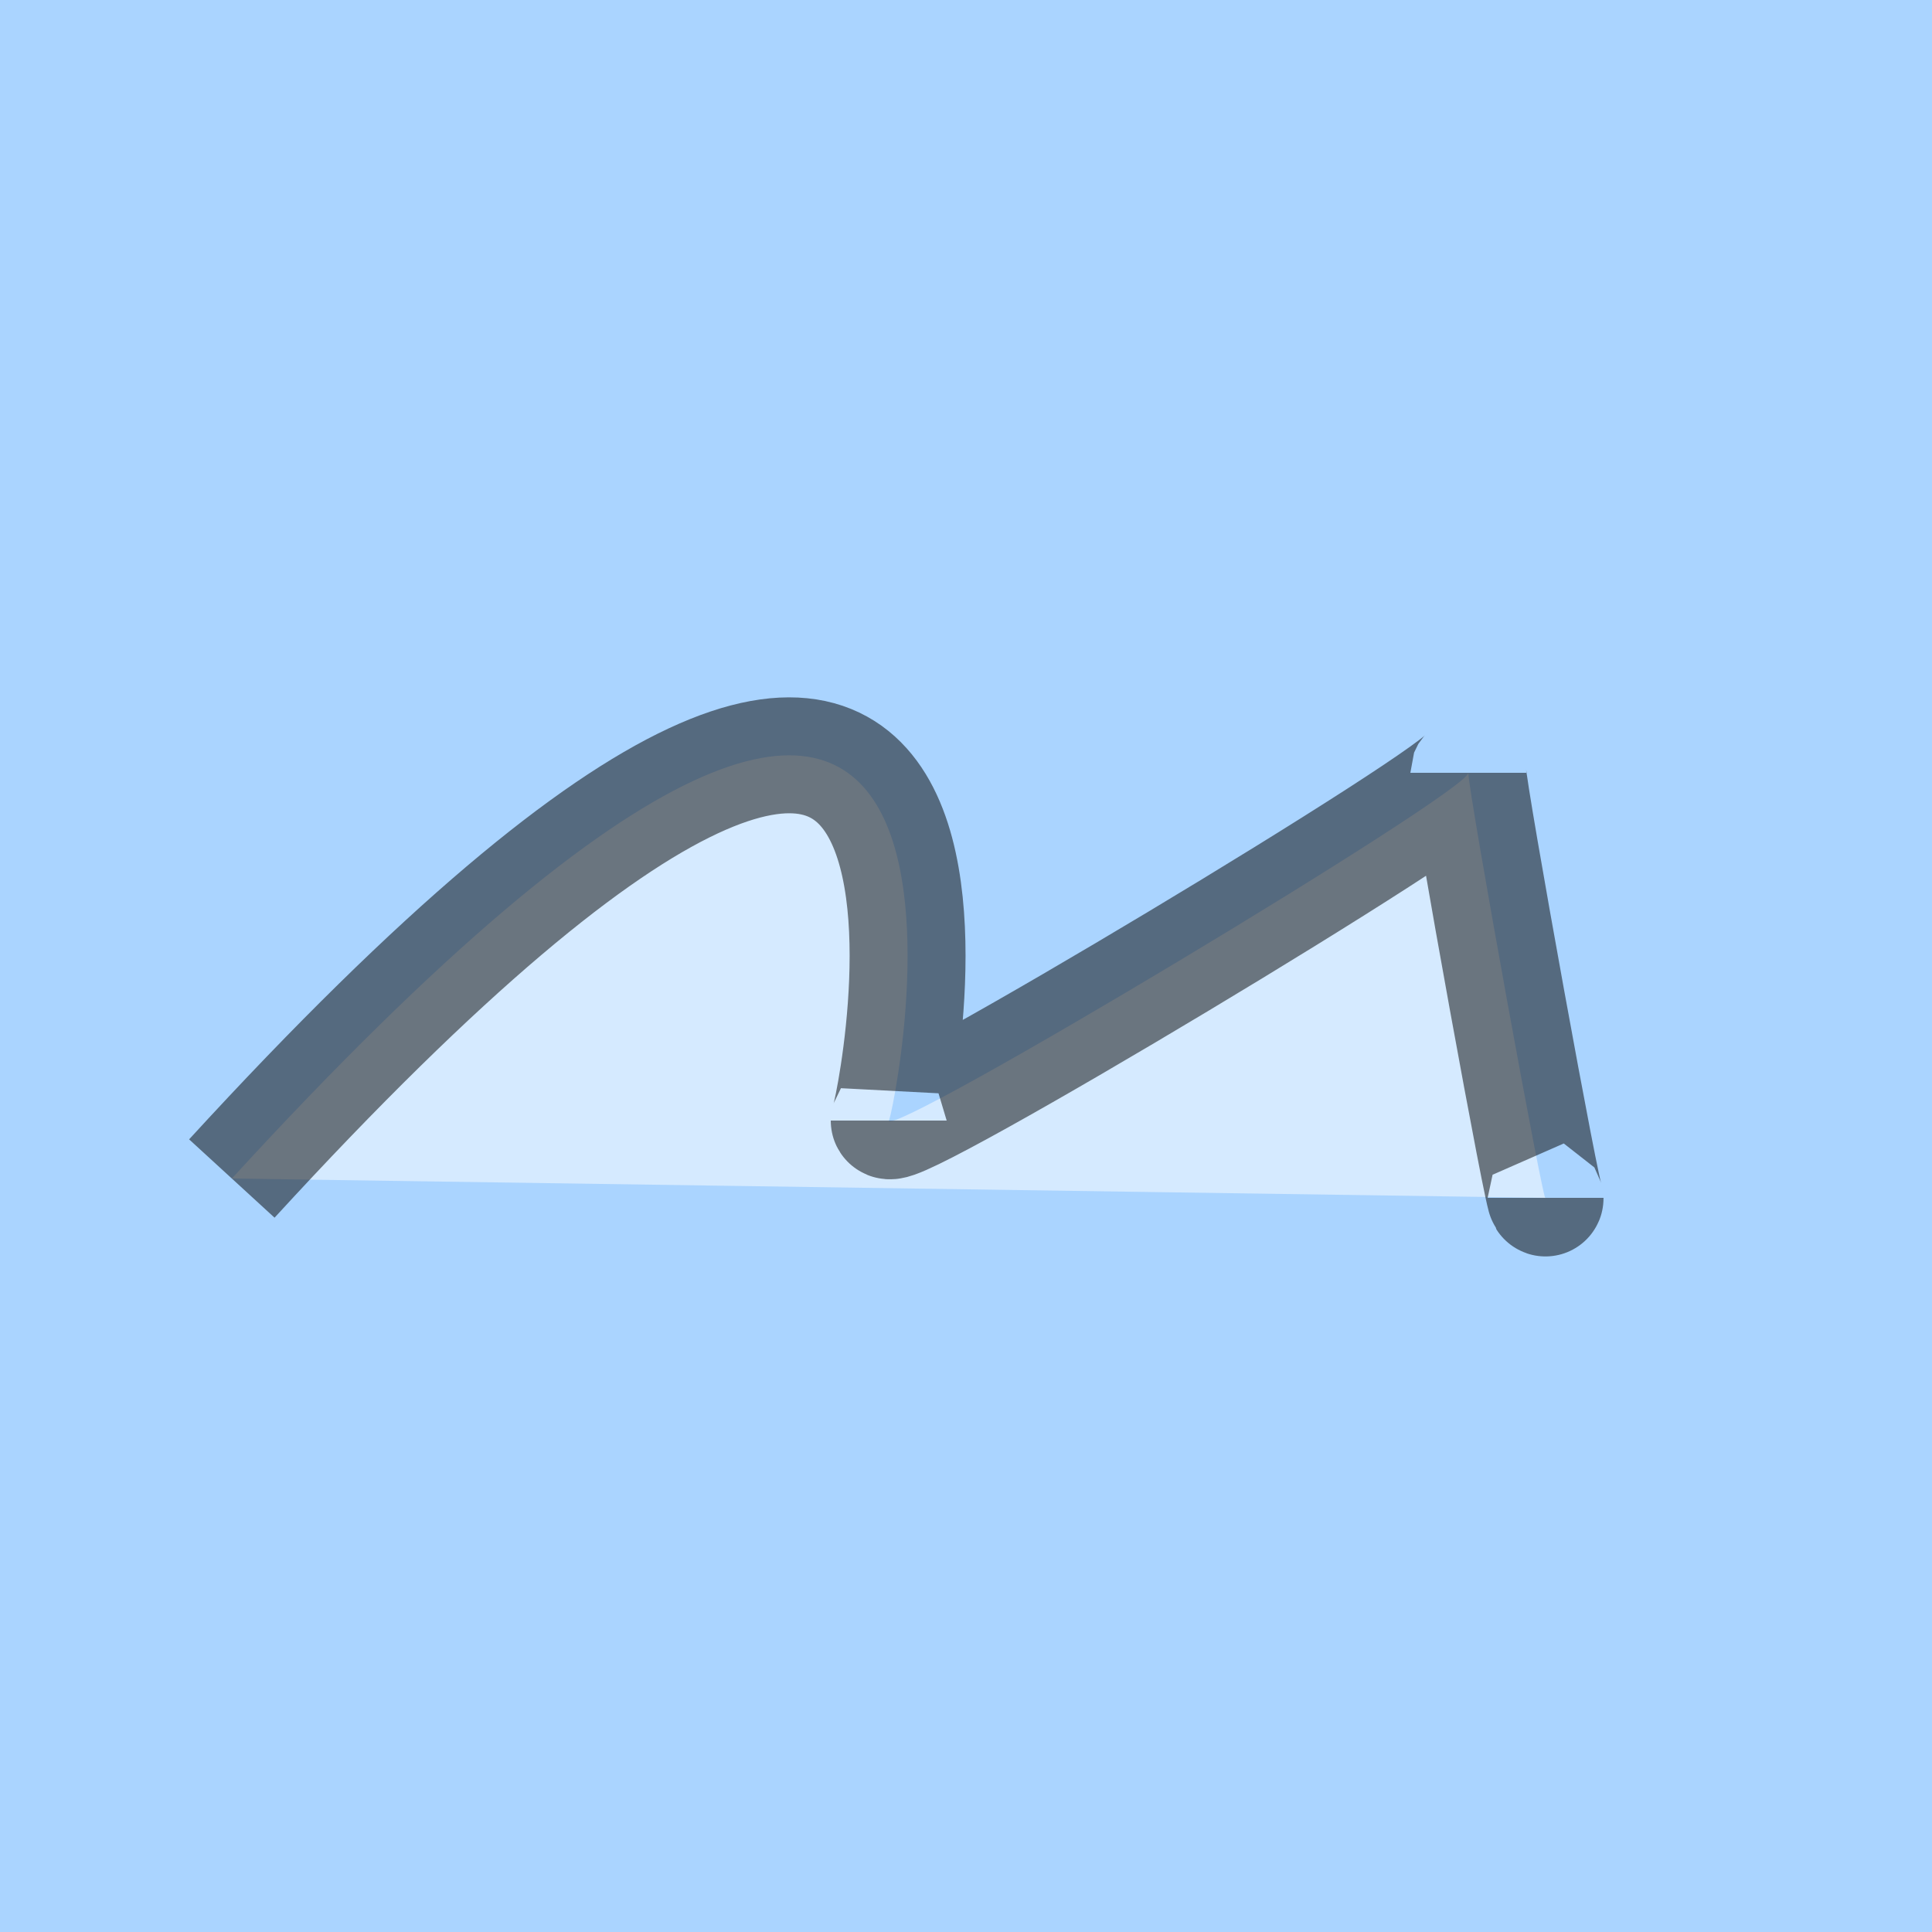 <svg width="50" height="50" xmlns="http://www.w3.org/2000/svg">
 <g>
  <title>background</title>
  <rect fill="#aad4ff" id="canvas_background" height="52" width="52" y="-1" x="-1"/>
  <g display="none" overflow="visible" y="0" x="0" height="100%" width="100%" id="canvasGrid">
   <rect fill="url(#gridpattern)" stroke-width="0" y="0" x="0" height="100%" width="100%"/>
  </g>
 </g>
 <g>
  <title>Iniciales</title>
  <path id="svg_1" d="m6,30.5c22,-24 17,-1 17,-1.5c0,0.5 15,-8.5 15,-9c0,0.5 2,11.5 2,11" opacity="0.5" stroke-width="3" stroke="#000" fill="#fff"/>
 </g>
</svg>

